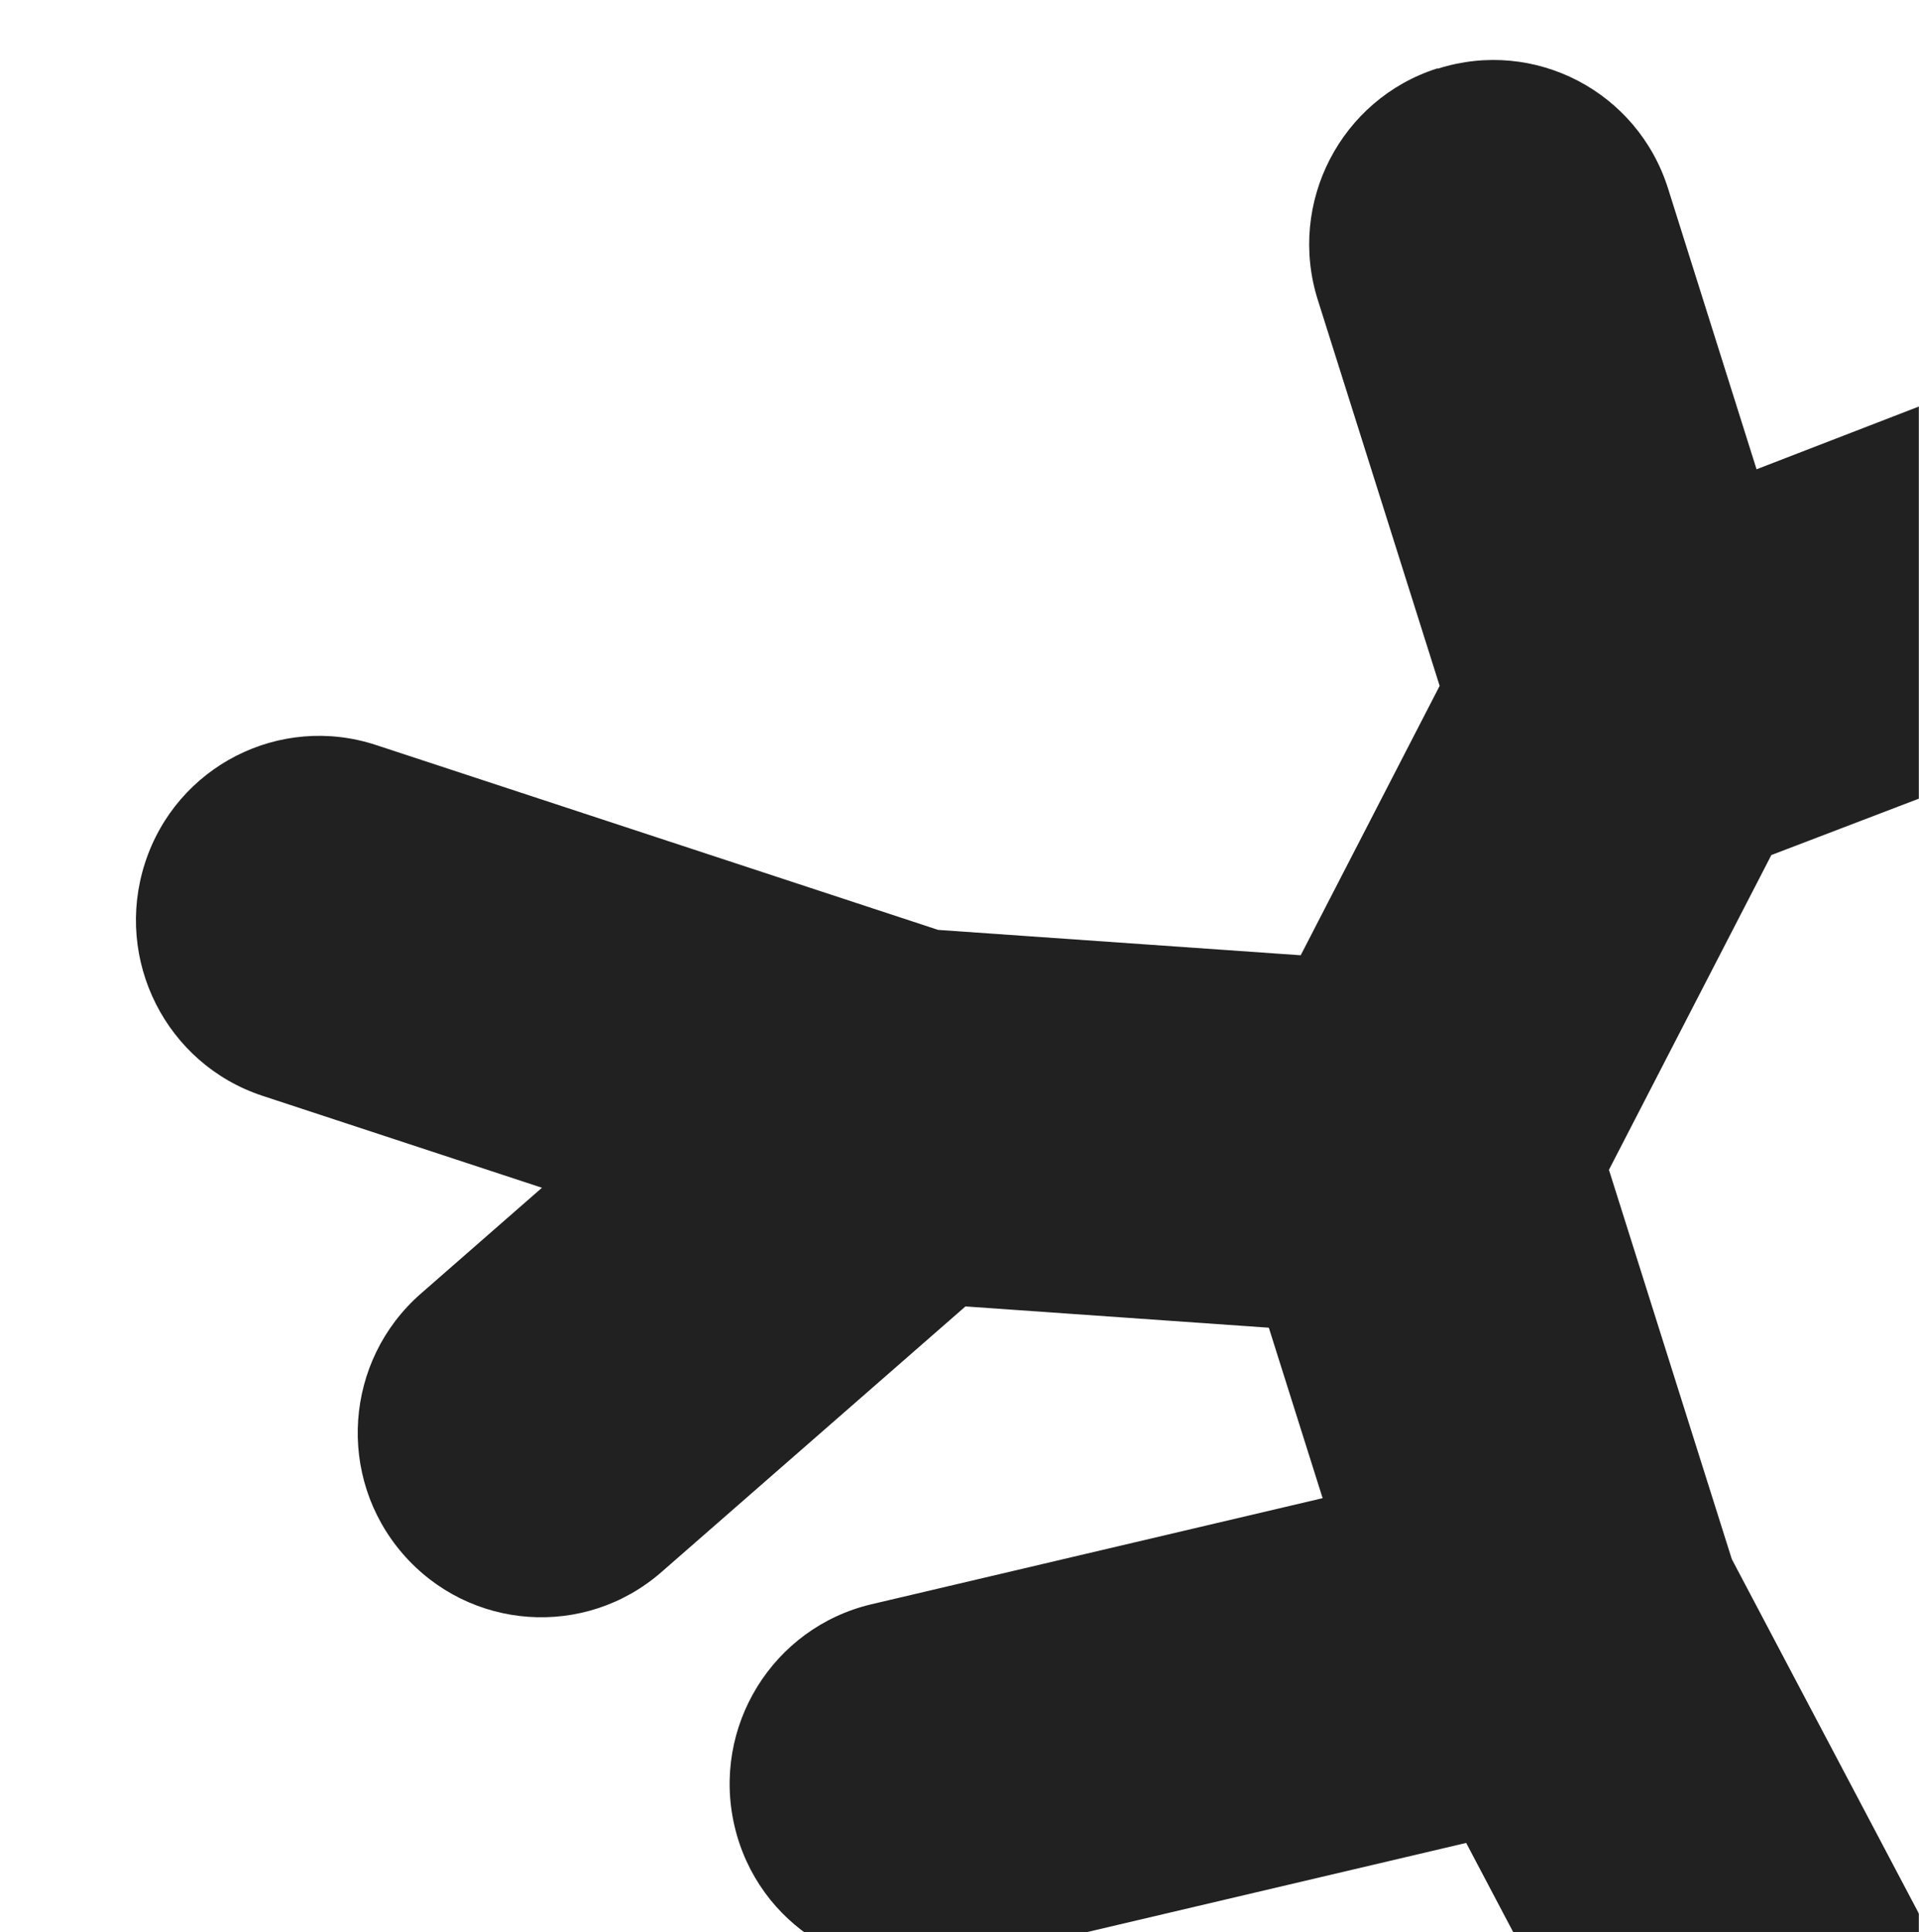 <svg width="1440" height="1450" viewBox="0 0 1440 1450" fill="none" xmlns="http://www.w3.org/2000/svg">
<mask id="mask0_370_5410" style="mask-type:alpha" maskUnits="userSpaceOnUse" x="0" y="0" width="1440" height="1450">
<rect width="1440" height="1450" fill="#212121"/>
</mask>
<g mask="url(#mask0_370_5410)">
<path d="M1078.58 51.321C1006.07 74.403 965.894 152.304 988.852 225.011L1080.3 514.688L976.034 716.846L703.986 697.804L282.331 559.12C210.015 535.269 132.342 574.893 108.81 647.601C85.279 720.308 124.689 798.402 196.814 822.253L406.685 891.306L315.811 970.746C258.417 1020.95 252.295 1108.27 302.228 1165.98C352.161 1223.68 439.017 1229.84 496.411 1179.64L724.457 980.363L952.12 996.328L992.487 1124.24L653.862 1203.87C579.824 1221.38 533.909 1295.81 551.127 1370.06C568.345 1444.5 642.383 1490.66 716.613 1473.16L1100.2 1382.95L1250.19 1667.43C1285.96 1734.95 1369.18 1760.72 1436.33 1724.75C1479.95 1701.48 1505.97 1658.01 1509.22 1612.04C1510.95 1587.03 1505.97 1561.26 1493.54 1537.6L1299.54 1170.02L1207.33 877.842L1329.2 641.638L1928.01 412.743C1981.39 393.893 2016.01 345.229 2019.65 291.949C2020.99 273.675 2018.5 254.825 2012.19 236.36C1986.93 164.422 1908.3 126.337 1836.56 151.727L1318.1 352.154L1251.72 141.532C1228.76 68.632 1151.47 28.431 1078.96 51.513" fill="#212121"/>
</g>
</svg>
